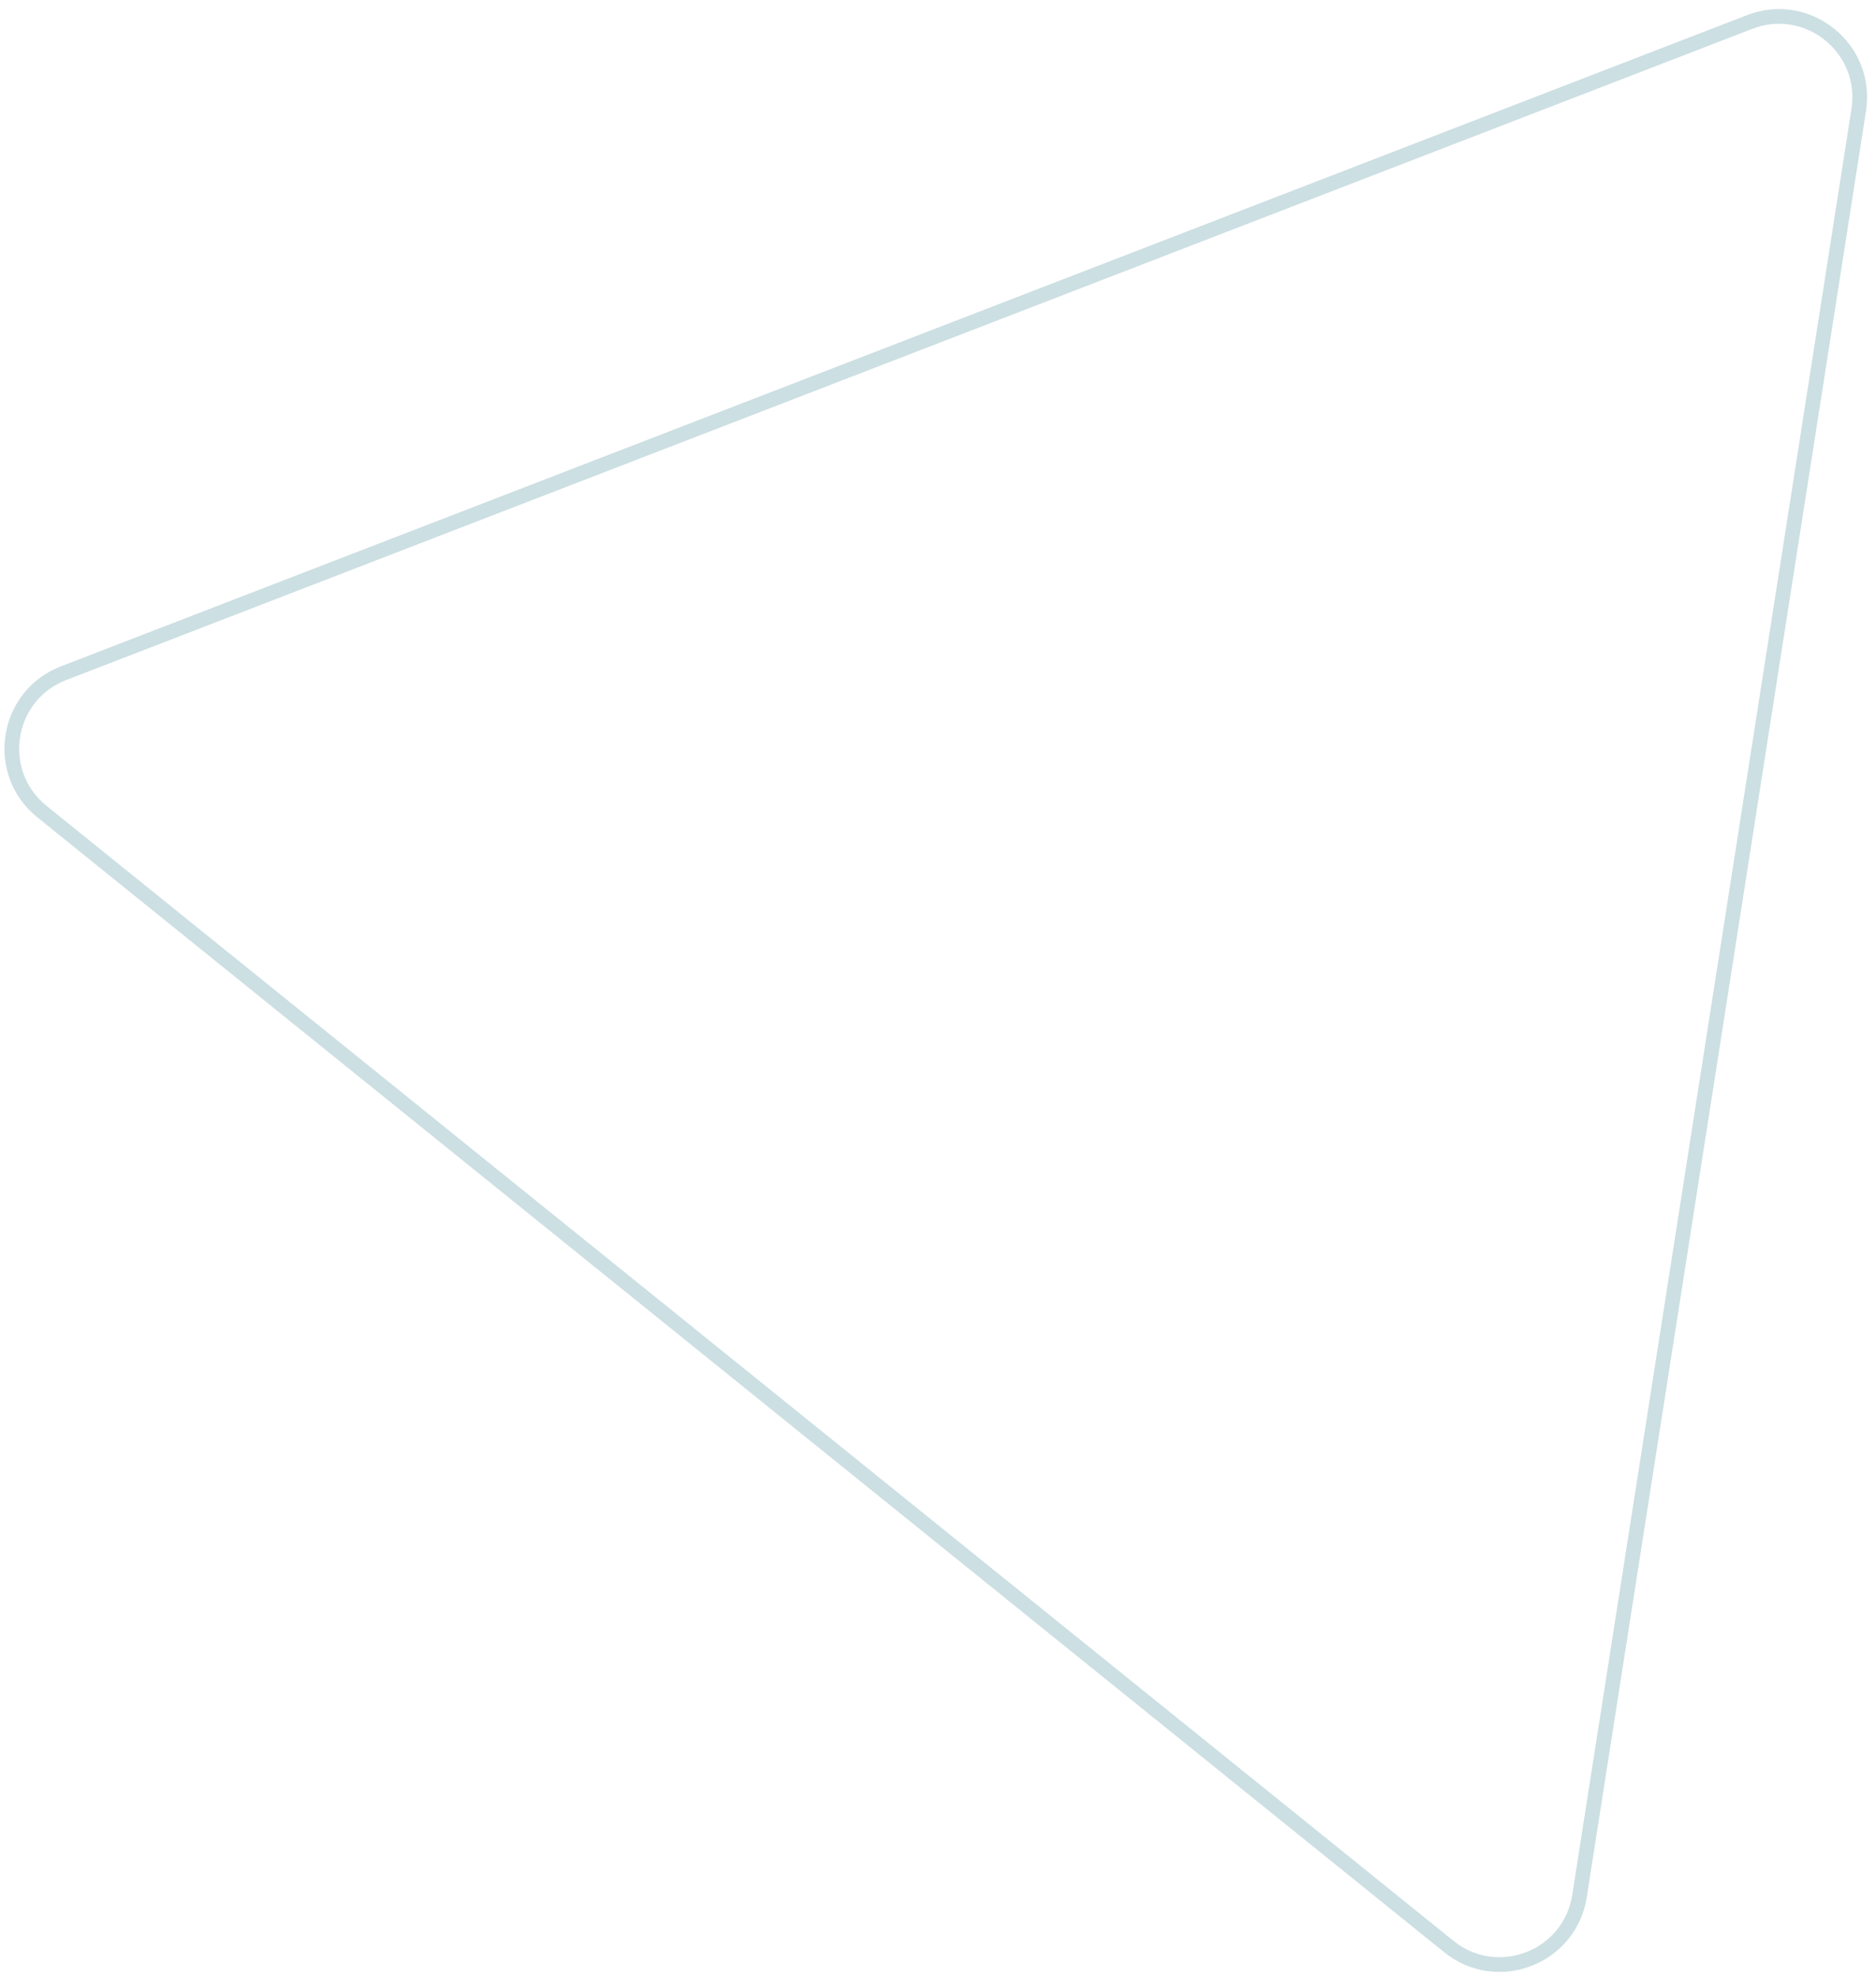 <svg width="149" height="157" viewBox="0 0 149 157" fill="none" xmlns="http://www.w3.org/2000/svg">
<path opacity="0.2" d="M138.972 1.744C143.583 -0.037 148.392 3.842 147.629 8.725L125.45 150.564C124.687 155.447 118.923 157.673 115.076 154.57L3.329 64.444C-0.518 61.341 0.436 55.236 5.047 53.456L138.972 1.744Z" stroke="#005F73" stroke-width="1.167"/>
</svg>
